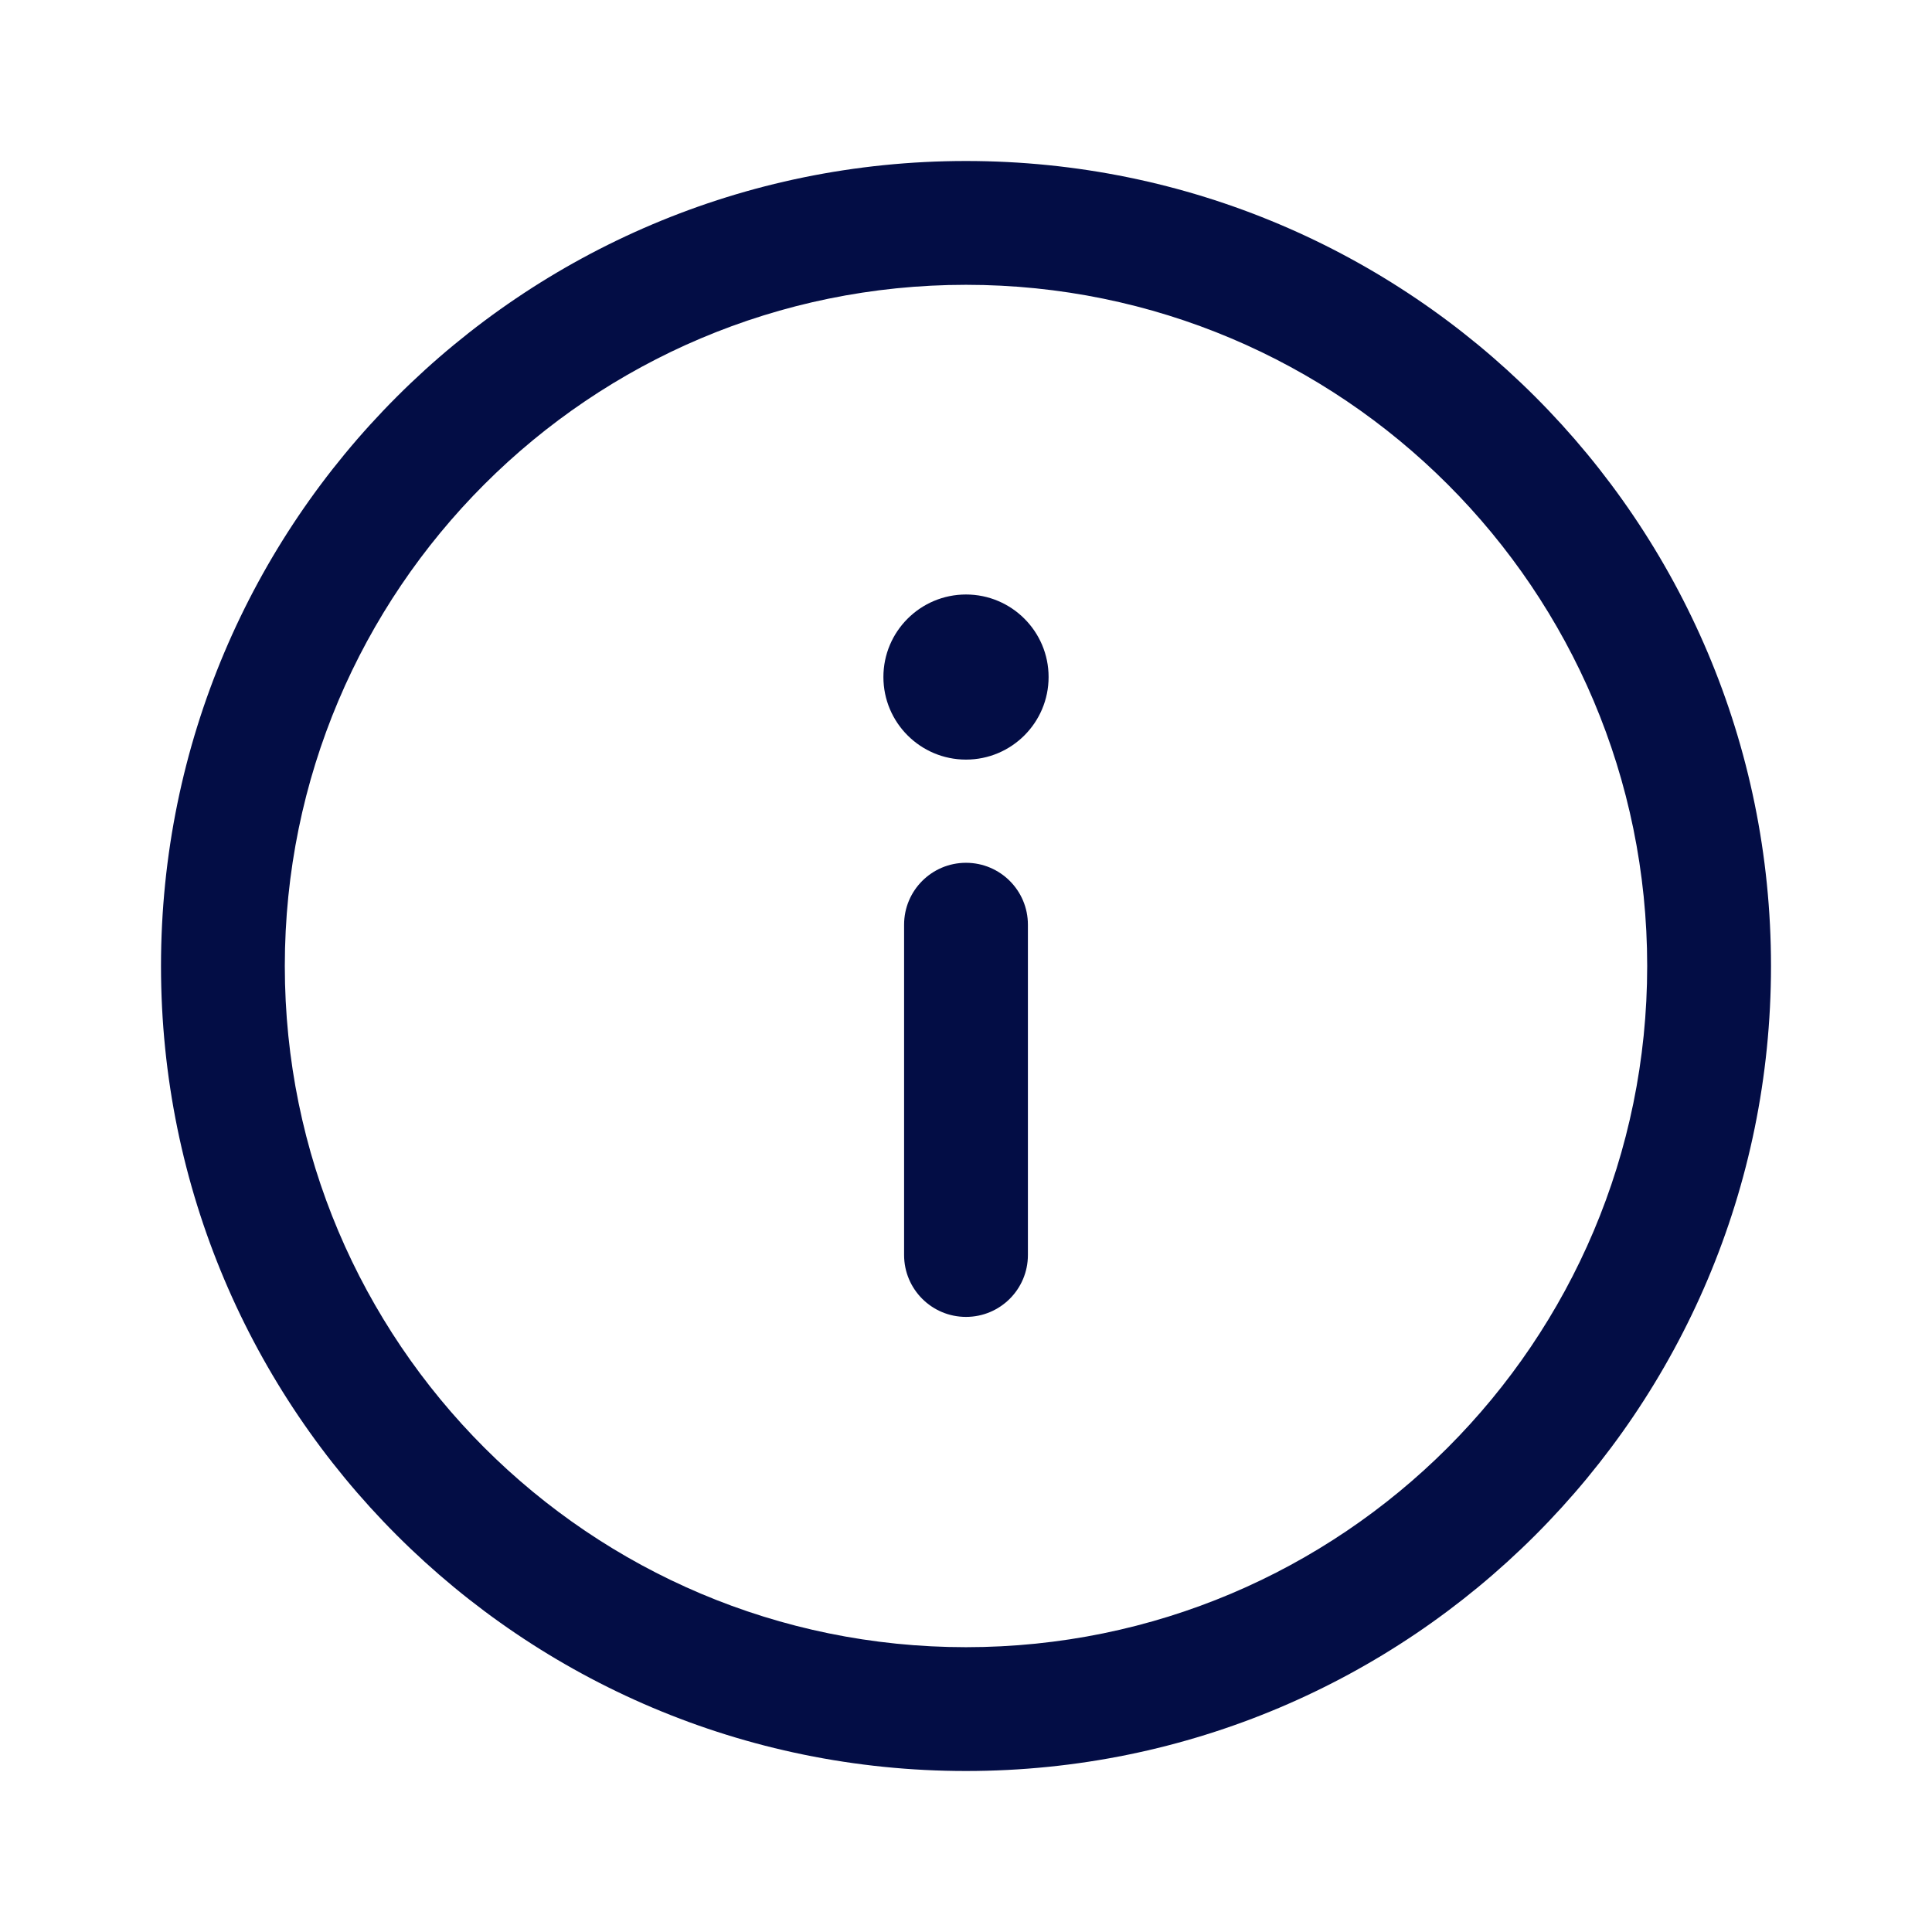 <svg width="24" height="24" viewBox="0 0 24 24" fill="none" xmlns="http://www.w3.org/2000/svg">
<path fill-rule="evenodd" clip-rule="evenodd" d="M12 3.538C7.327 3.538 3.538 7.327 3.538 12C3.538 16.673 7.327 20.462 12 20.462C16.673 20.462 20.462 16.673 20.462 12C20.462 7.327 16.673 3.538 12 3.538ZM2 12C2 6.477 6.477 2 12 2C17.523 2 22 6.477 22 12C22 17.523 17.523 22 12 22C6.477 22 2 17.523 2 12Z" fill="#030D45"/>
<path fill-rule="evenodd" clip-rule="evenodd" d="M12 16.359C12.425 16.359 12.769 16.015 12.769 15.59V11.487C12.769 11.062 12.425 10.718 12 10.718C11.575 10.718 11.231 11.062 11.231 11.487V15.59C11.231 16.015 11.575 16.359 12 16.359Z" fill="#030D45"/>
<path d="M13.026 8.41C13.026 7.844 12.566 7.385 12 7.385C11.434 7.385 10.974 7.844 10.974 8.41C10.974 8.977 11.434 9.436 12 9.436C12.566 9.436 13.026 8.977 13.026 8.41Z" fill="#030D45"/>
</svg>
